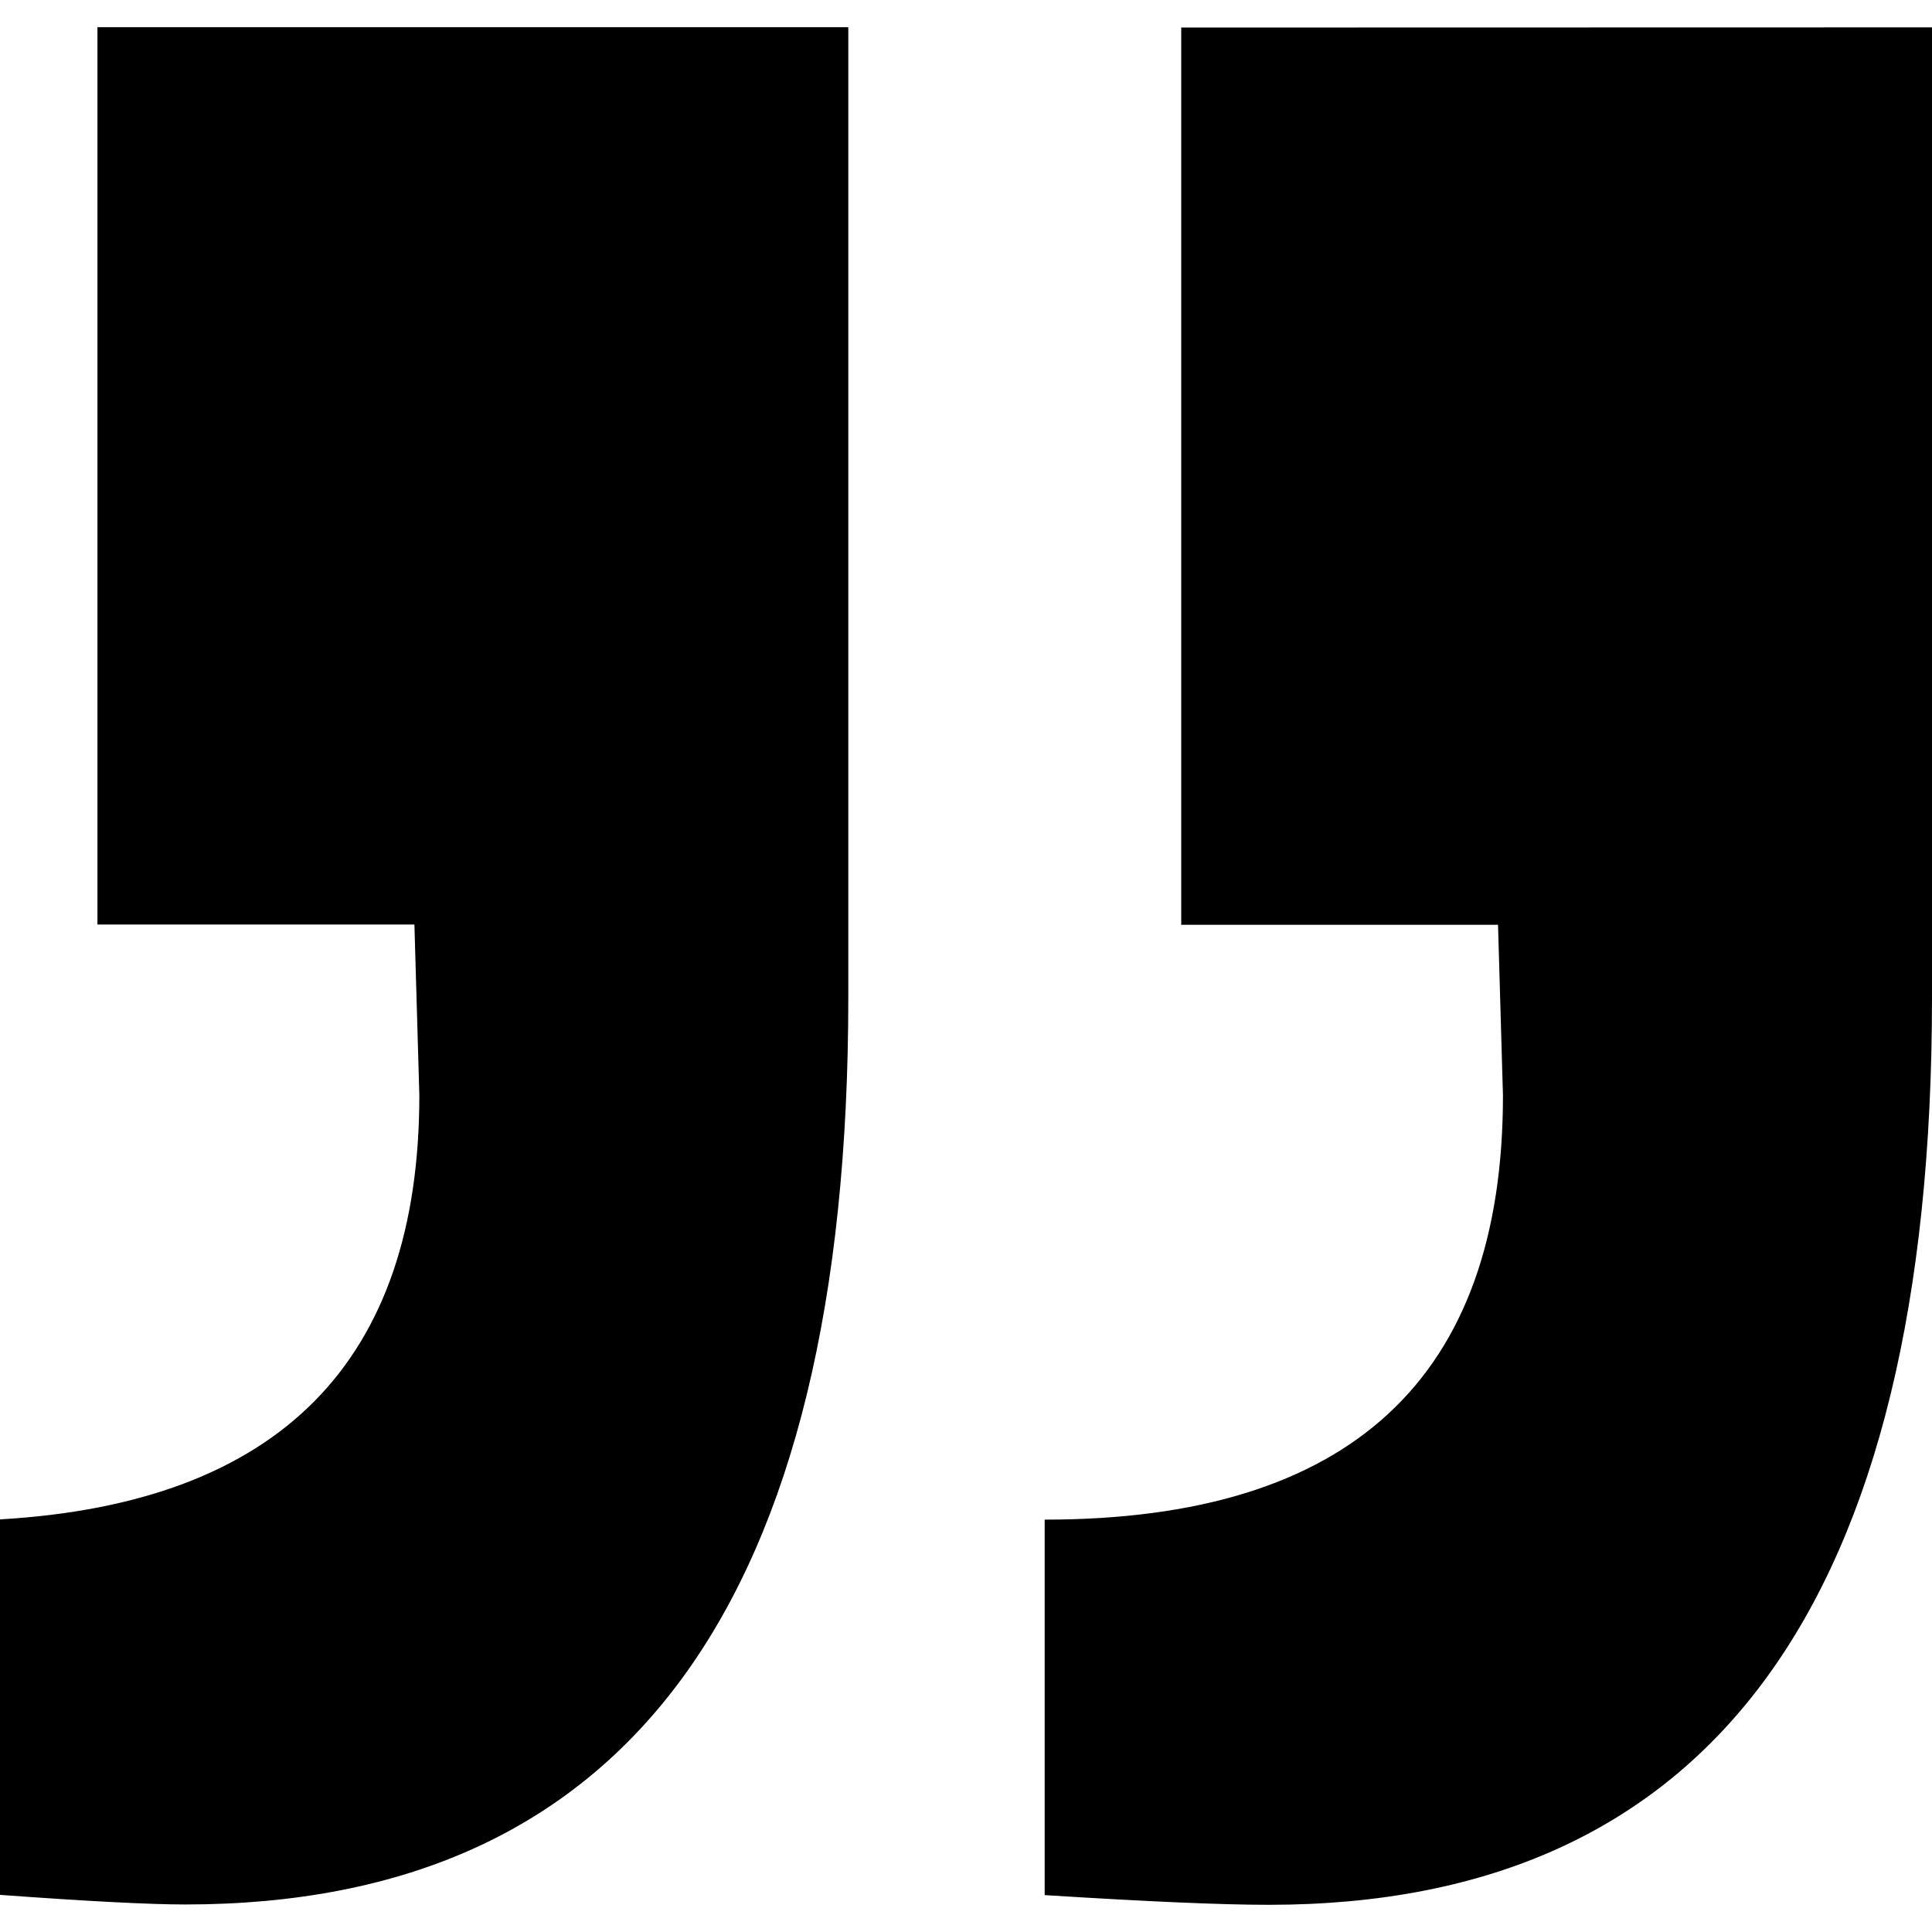 <?xml version="1.0" encoding="iso-8859-1"?>
<!-- Generator: Adobe Illustrator 16.0.0, SVG Export Plug-In . SVG Version: 6.00 Build 0)  -->
<!DOCTYPE svg PUBLIC "-//W3C//DTD SVG 1.1//EN" "http://www.w3.org/Graphics/SVG/1.1/DTD/svg11.dtd">
<svg version="1.1" id="Capa_1" xmlns="http://www.w3.org/2000/svg" xmlns:xlink="http://www.w3.org/1999/xlink" x="0px" y="0px"
	 width="23.515px" height="23.515px" viewBox="0 0 23.515 23.515" style="enable-background:new 0 0 23.515 23.515;"
	 xml:space="preserve">
<g>
	<path d="M23.515,0.333v11.81c0,7.361-2.69,11.041-8.071,11.041c-0.595,0-1.504-0.041-2.729-0.118v-4.57
		c3.722,0,5.578-1.721,5.578-5.162l-0.06-2.078h-3.856V0.335L23.515,0.333L23.515,0.333z M1.188,11.253h3.856l0.06,2.077
		c0,3.243-1.701,4.965-5.104,5.163v4.57c1.067,0.078,1.819,0.117,2.254,0.117c5.381,0,8.071-3.68,8.071-11.04V0.331H1.186v10.921
		L1.188,11.253L1.188,11.253z"/>
</g>
<g>
</g>
<g>
</g>
<g>
</g>
<g>
</g>
<g>
</g>
<g>
</g>
<g>
</g>
<g>
</g>
<g>
</g>
<g>
</g>
<g>
</g>
<g>
</g>
<g>
</g>
<g>
</g>
<g>
</g>
</svg>
